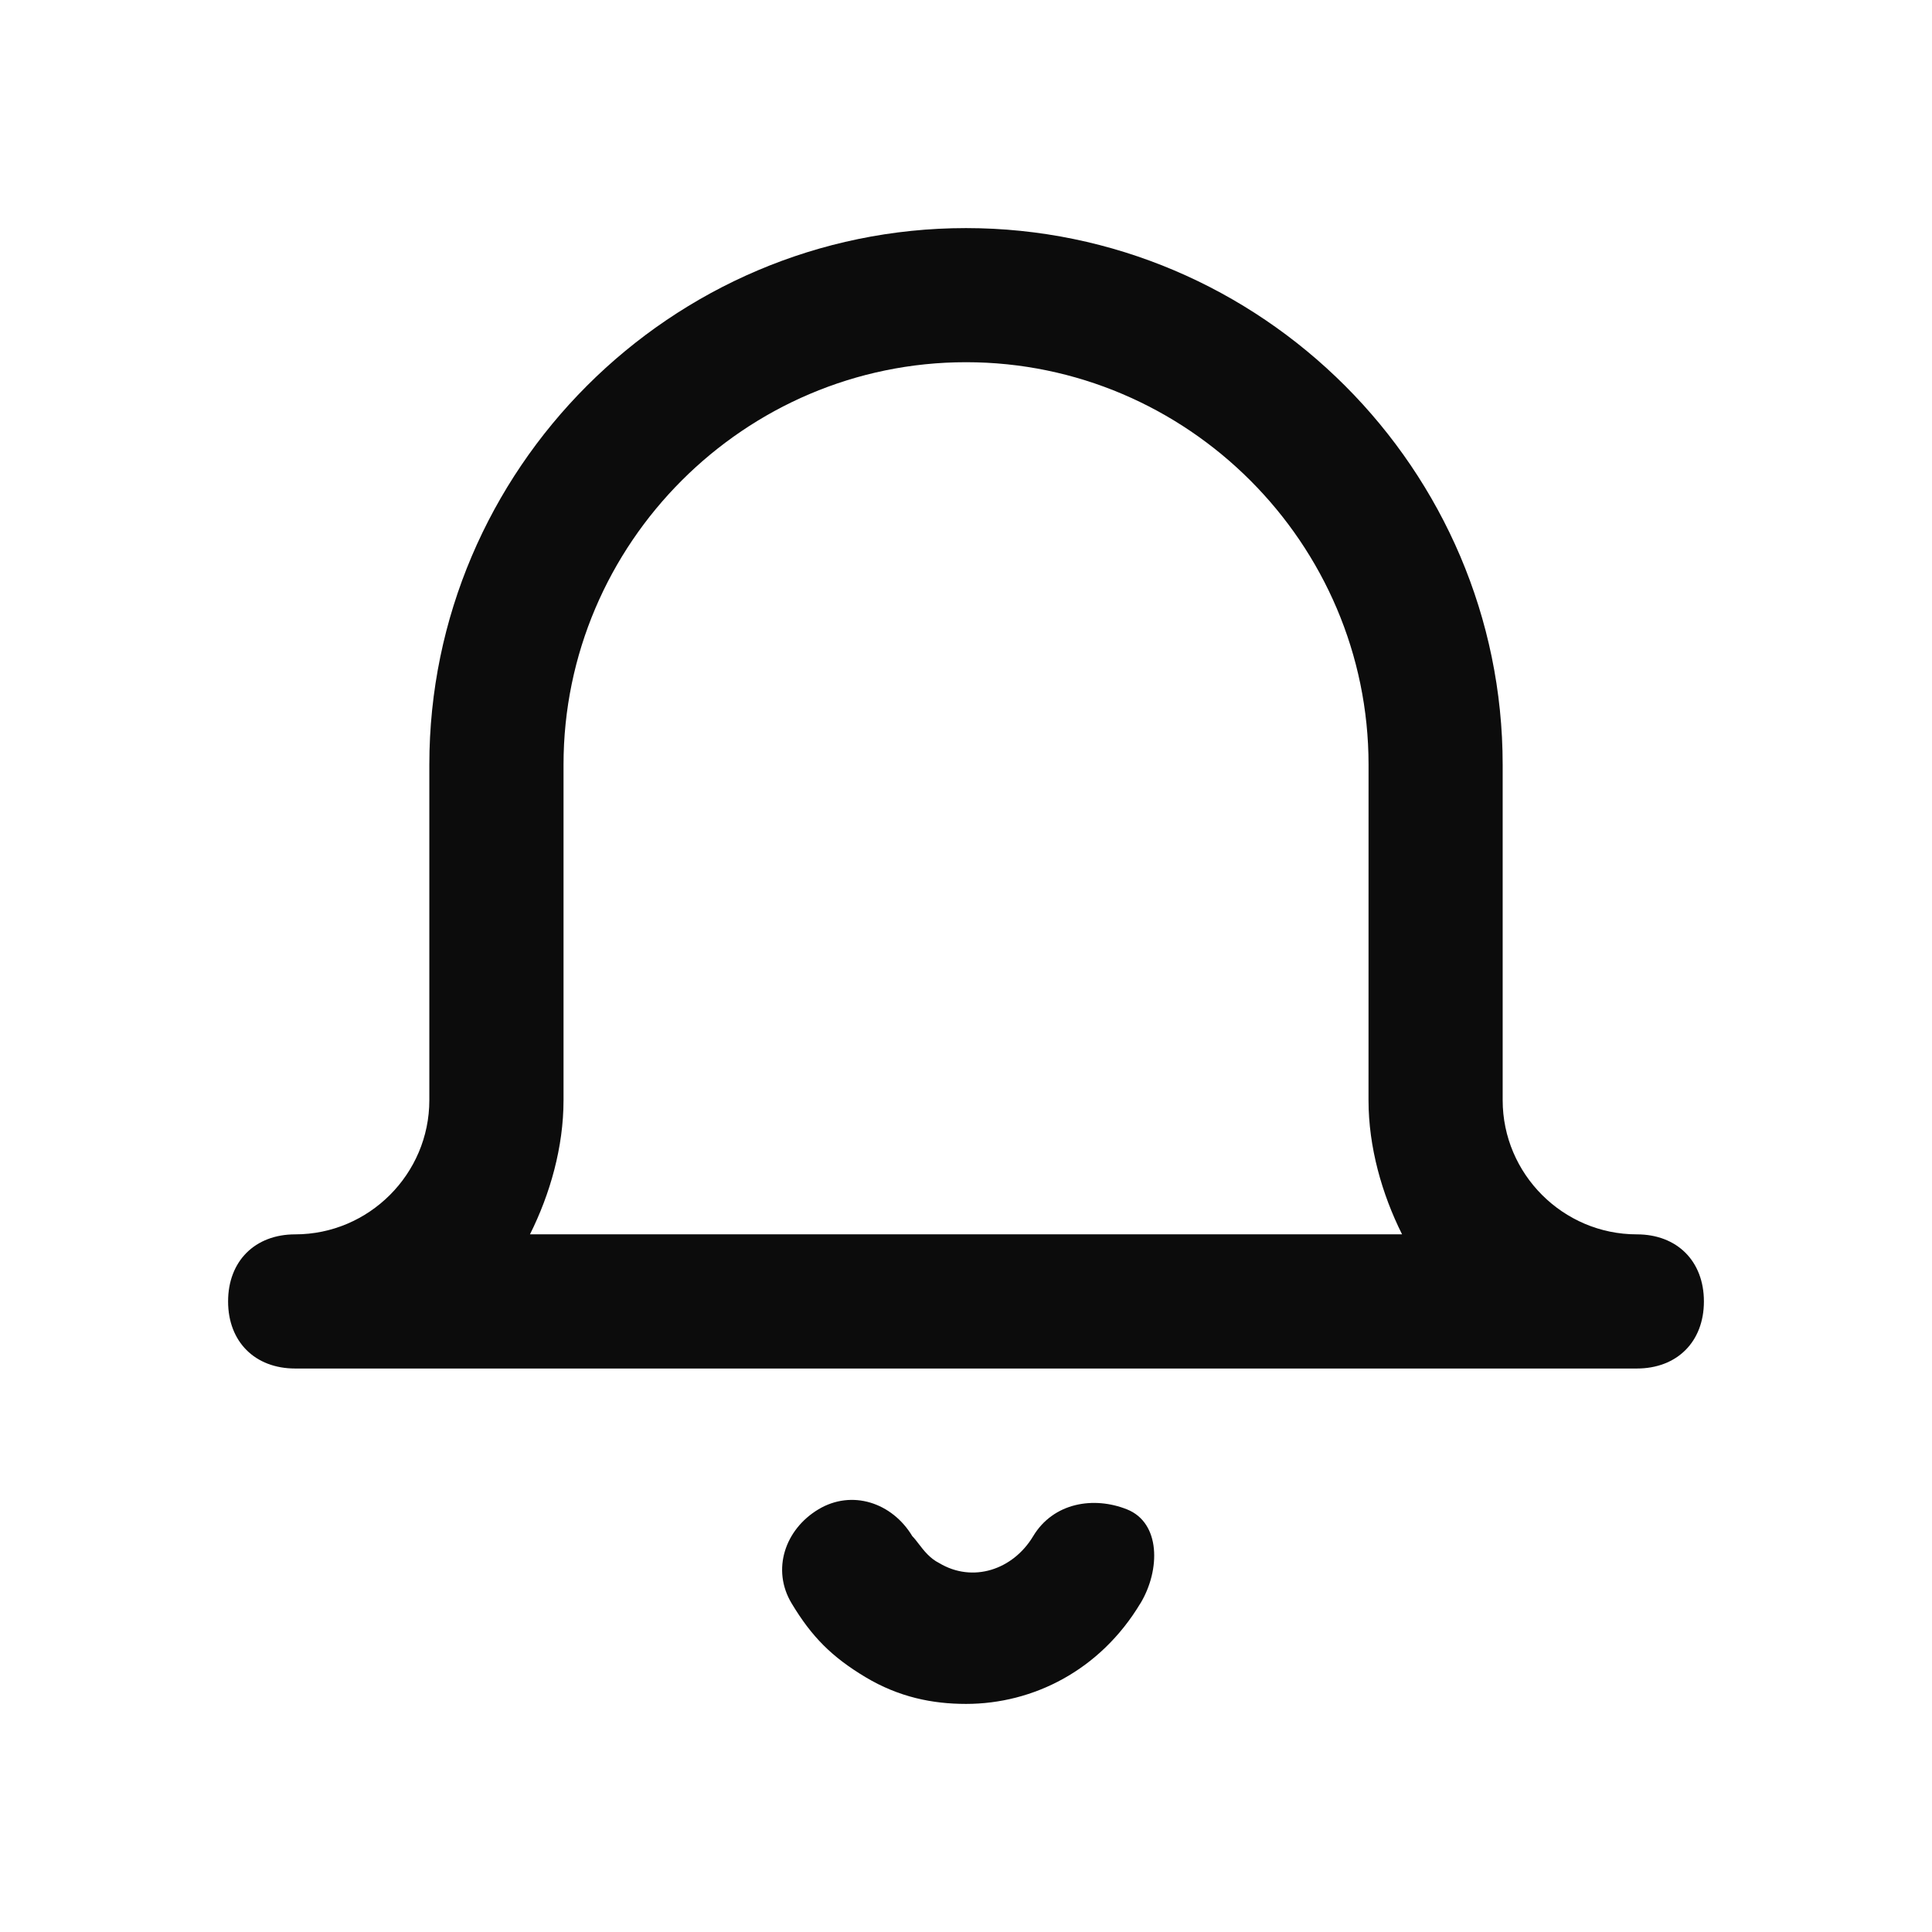<svg enable-background="new 0 0 50 50" viewBox="0 0 50 50" xmlns="http://www.w3.org/2000/svg"><path clip-rule="evenodd" d="m44.097 33.681c0 1.042-.694 1.736-1.736 1.736h-34.722c-1.042 0-1.736-.694-1.736-1.736s.694-1.736 1.736-1.736c1.91 0 3.472-1.562 3.472-3.472v-8.681c0-7.639 6.25-13.889 13.889-13.889s13.889 6.25 13.889 13.889v8.681c0 1.91 1.562 3.472 3.472 3.472 1.042 0 1.736.694 1.736 1.736zm-14.583 7.812c-1.042 1.736-2.778 2.604-4.514 2.604-.868 0-1.736-.174-2.604-.694-.868-.521-1.389-1.042-1.91-1.91-.521-.868-.174-1.91.694-2.431.868-.521 1.91-.174 2.431.695.053.052.105.121.163.196.132.172.29.378.532.499.868.521 1.91.174 2.431-.694.521-.868 1.562-1.042 2.431-.695.868.347.868 1.562.347 2.431zm5.903-13.021c0 1.215.347 2.43.868 3.472h-22.569c.521-1.042.868-2.257.868-3.472v-8.681c0-5.729 4.688-10.417 10.417-10.417s10.417 4.688 10.417 10.417z" fill-opacity=".95" fill-rule="evenodd"/></svg>